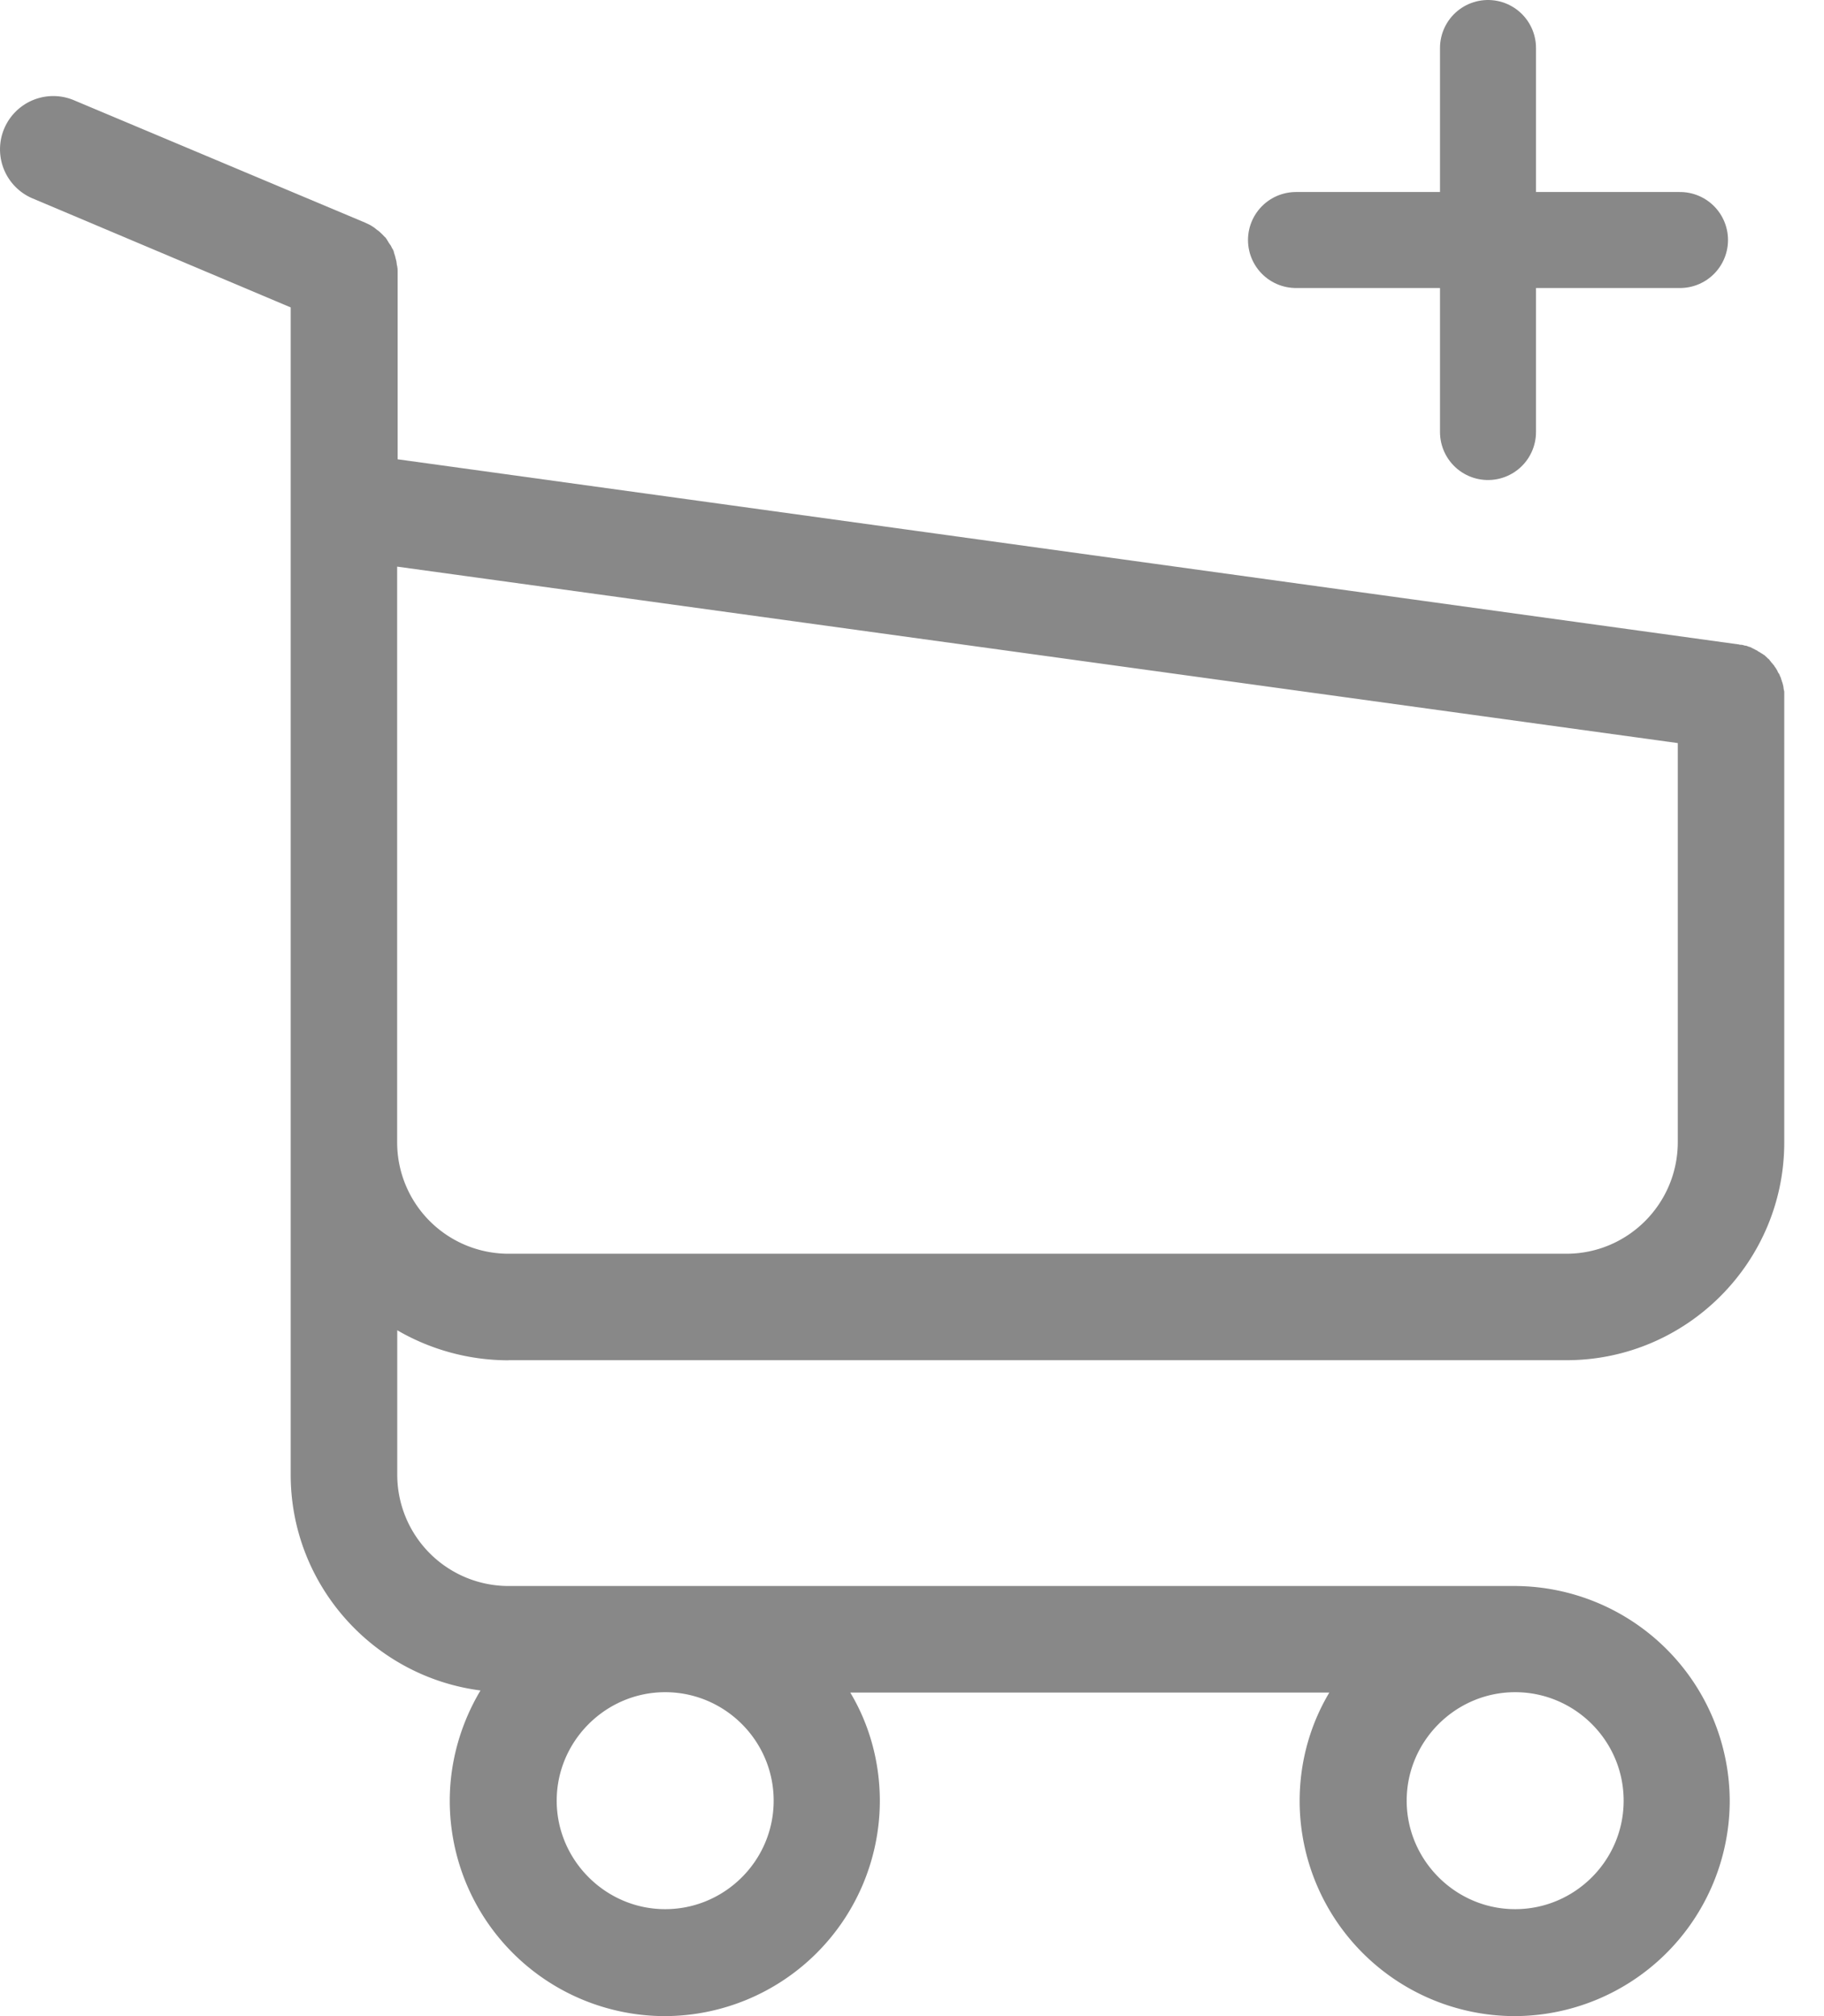<svg width="19" height="21" fill="none" xmlns="http://www.w3.org/2000/svg"><path stroke="#888" stroke-linecap="round" d="M13.5 2.5h4M15.5.5v4"/><path d="M5.297 14.168h11.02c1.25 0 2.269-1.019 2.269-2.268V7.263v-.016-.033c0-.009 0-.017-.004-.025 0-.008-.004-.02-.004-.029 0-.008-.004-.016-.004-.024-.004-.009-.004-.017-.009-.03-.004-.007-.004-.016-.008-.024s-.004-.016-.008-.025a.2.2 0 01-.012-.028c-.004-.009-.008-.017-.013-.02l-.012-.026-.012-.02c-.004-.008-.013-.017-.017-.025-.004-.008-.008-.012-.016-.02-.004-.009-.012-.013-.017-.02-.004-.01-.012-.013-.016-.021-.004-.009-.012-.013-.017-.017a3.996 3.996 0 00-.02-.02c-.008-.004-.012-.013-.02-.017-.009-.004-.017-.012-.025-.016-.009-.004-.013-.008-.02-.013-.009-.004-.017-.008-.026-.016a5.688 5.688 0 00-.024-.012l-.025-.013-.024-.012c-.009-.004-.017-.004-.025-.008a.077.077 0 00-.029-.008c-.008 0-.016-.005-.02-.005-.013-.004-.021-.004-.033-.004-.005 0-.009-.004-.017-.004L4.142 4.784V2.836c0-.02 0-.041-.004-.057 0-.005 0-.009-.004-.017 0-.012-.004-.025-.004-.037-.004-.012-.004-.02-.009-.033 0-.008-.004-.012-.004-.02l-.012-.037-.004-.017a.123.123 0 00-.017-.033c-.004-.004-.004-.012-.008-.016a.086.086 0 00-.016-.025c-.004-.008-.008-.012-.013-.02-.004-.009-.008-.013-.012-.02-.004-.01-.012-.017-.016-.026a14.35 14.35 0 00-.013-.012l-.024-.025-.013-.012c-.008-.008-.016-.016-.028-.025l-.017-.012c-.008-.008-.016-.012-.024-.02l-.033-.021c-.004-.004-.009-.004-.013-.008l-.053-.025L.77 1.044A.554.554 0 10.34 2.067l2.688 1.135V15.36c0 1.15.863 2.104 1.977 2.248-.201.337-.32.732-.32 1.15A2.243 2.243 0 006.925 21a2.245 2.245 0 002.24-2.24c0-.411-.111-.802-.308-1.13h4.99c-.198.332-.309.719-.309 1.13a2.243 2.243 0 002.24 2.24 2.246 2.246 0 002.24-2.24 2.246 2.246 0 00-2.24-2.24H5.298a1.16 1.16 0 01-1.16-1.16v-1.504c.338.197.737.313 1.16.313zm2.762 4.588c0 .625-.51 1.13-1.13 1.13-.62 0-1.13-.51-1.13-1.13 0-.621.51-1.13 1.13-1.13.62 0 1.13.505 1.13 1.13zm8.854 0c0 .625-.51 1.13-1.13 1.13-.621 0-1.13-.51-1.13-1.13 0-.621.509-1.13 1.13-1.13.62 0 1.13.505 1.13 1.13zm-.596-5.697H5.297a1.16 1.16 0 01-1.16-1.16V5.902l13.34 1.838v4.155c0 .646-.523 1.164-1.16 1.164z" fill="#888"/></svg>
